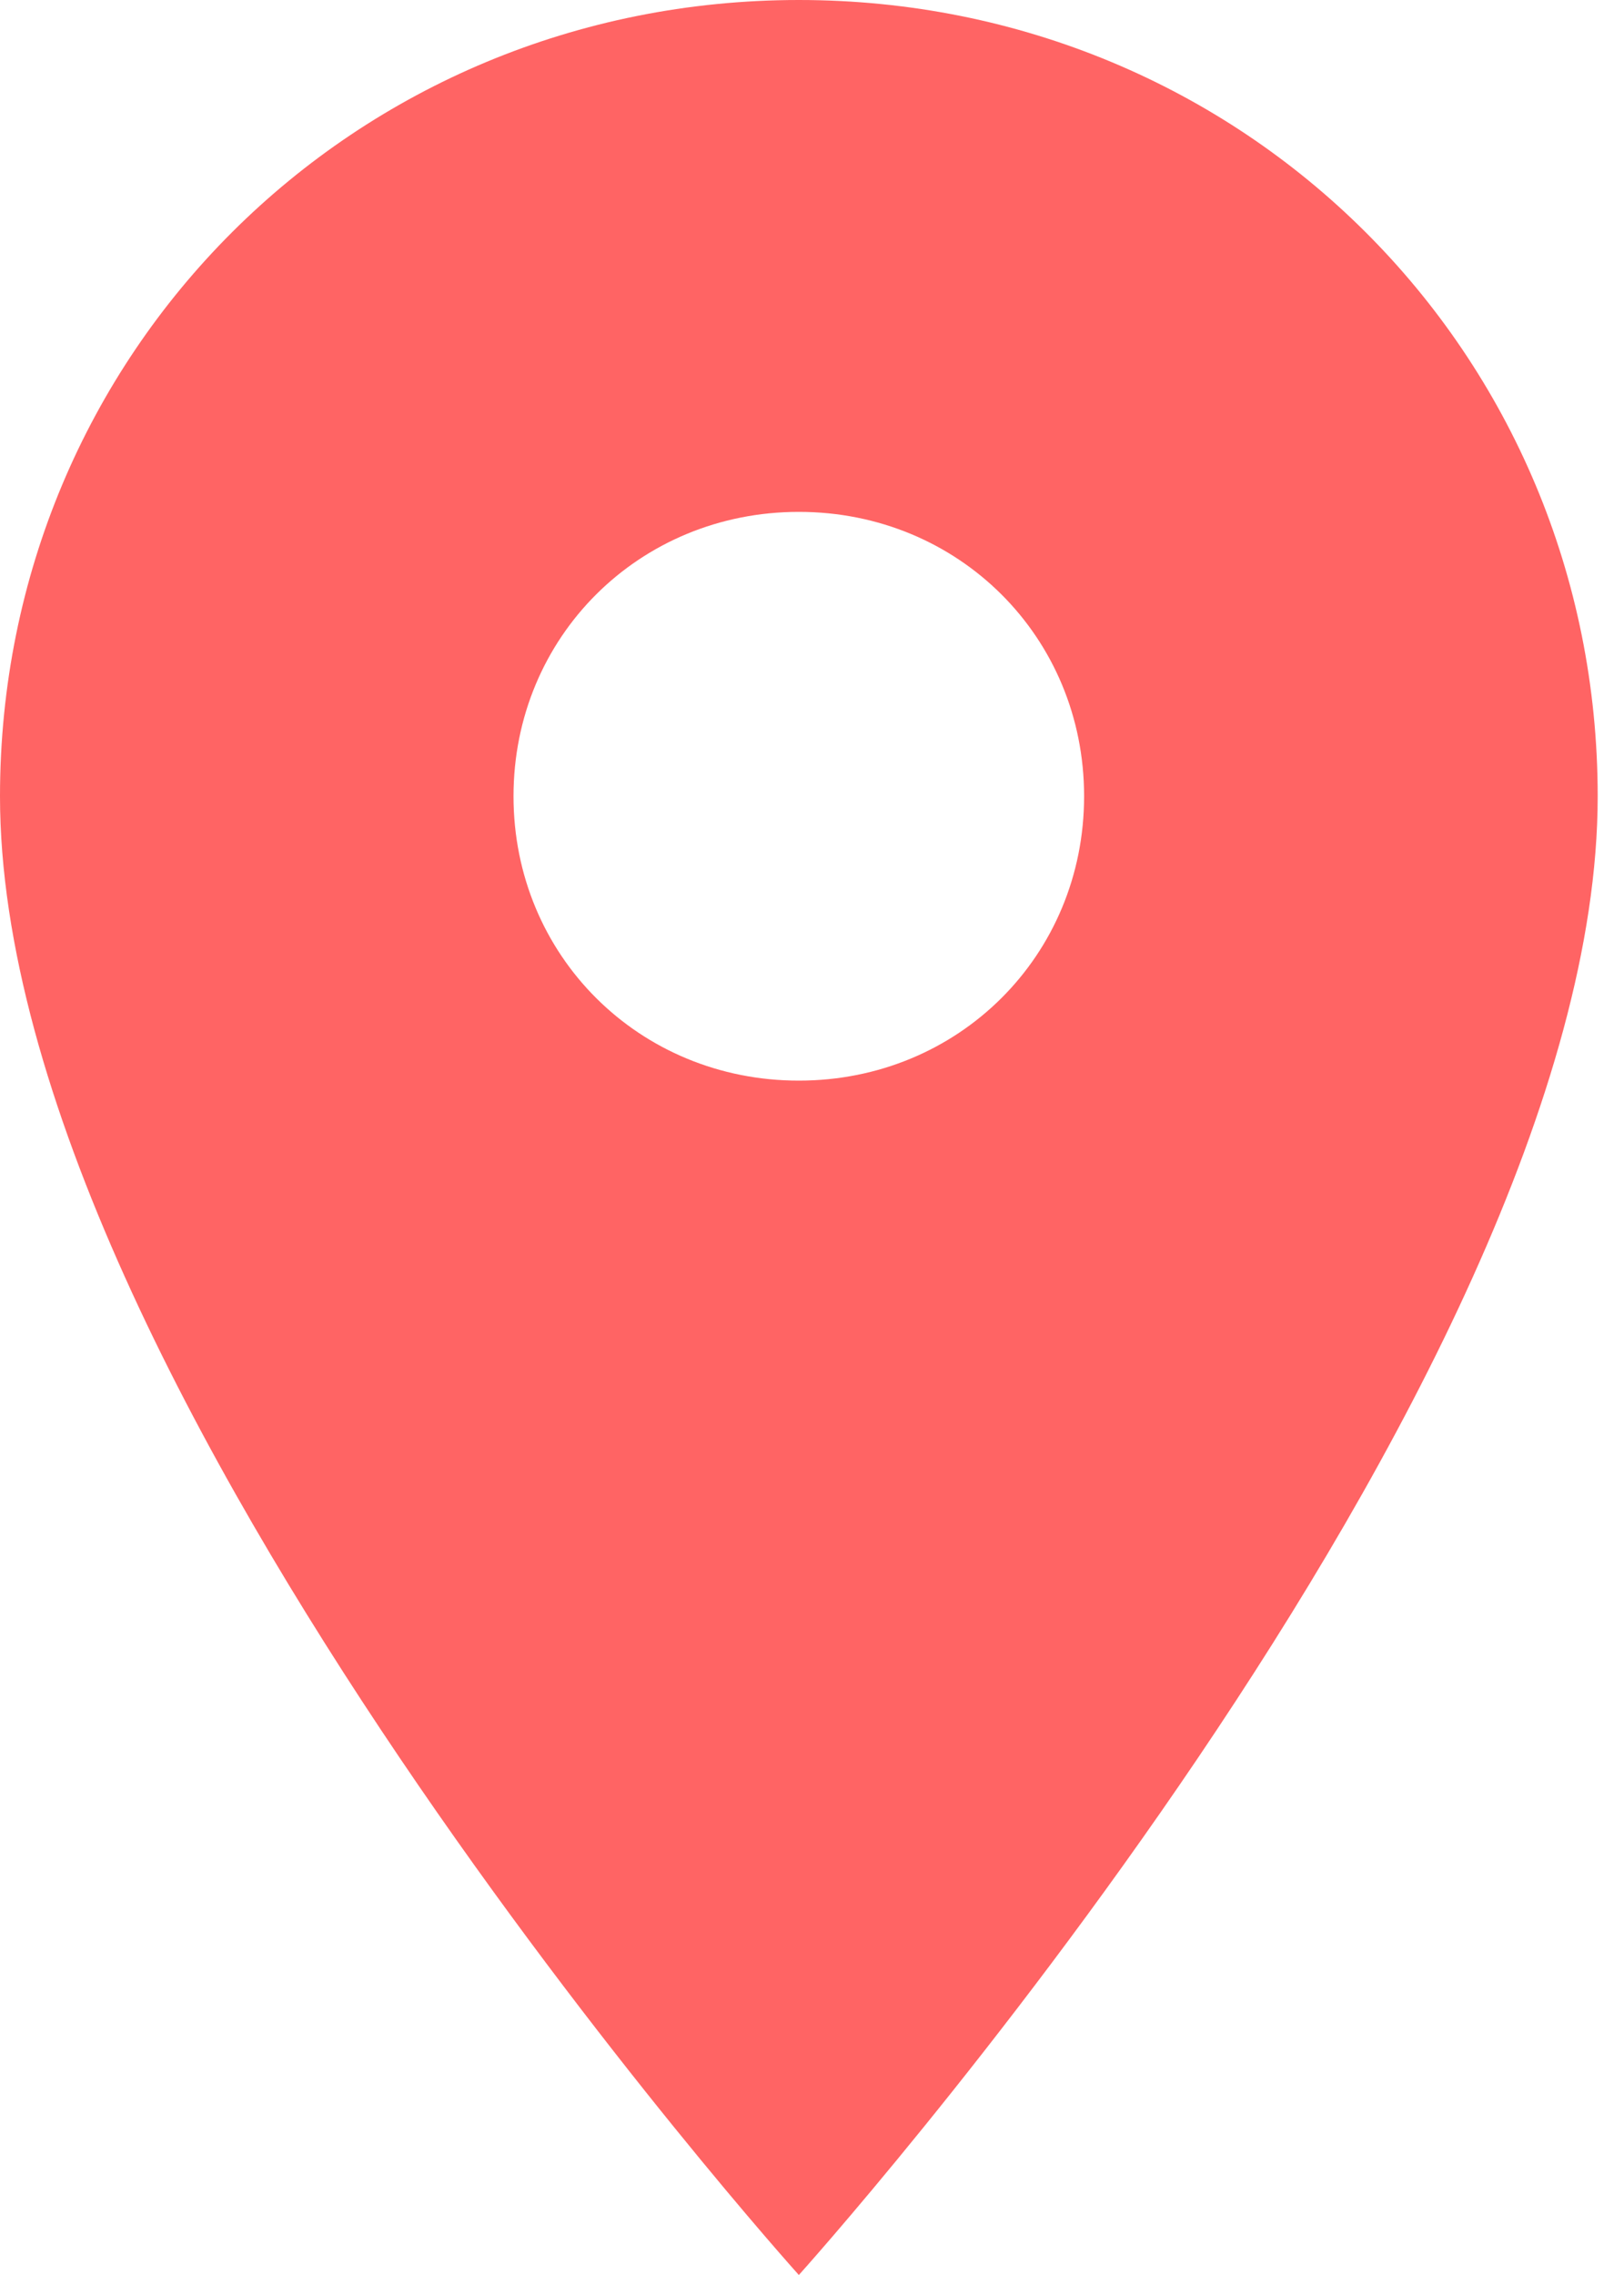 <svg width="20" height="28" viewBox="0 0 20 28" fill="none" xmlns="http://www.w3.org/2000/svg">
  <path d="M9.838 0C4.357 0 0 4.34 0 9.8C0 17.08 9.838 28 9.838 28C9.838 28 19.676 17.08 19.676 9.8C19.676 4.34 15.319 0 9.838 0ZM9.838 13.3C7.87 13.3 6.324 11.76 6.324 9.8C6.324 7.84 7.87 6.3 9.838 6.3C11.805 6.3 13.351 7.84 13.351 9.8C13.351 11.76 11.805 13.3 9.838 13.3Z" fill="#ff6464"/>
</svg>
